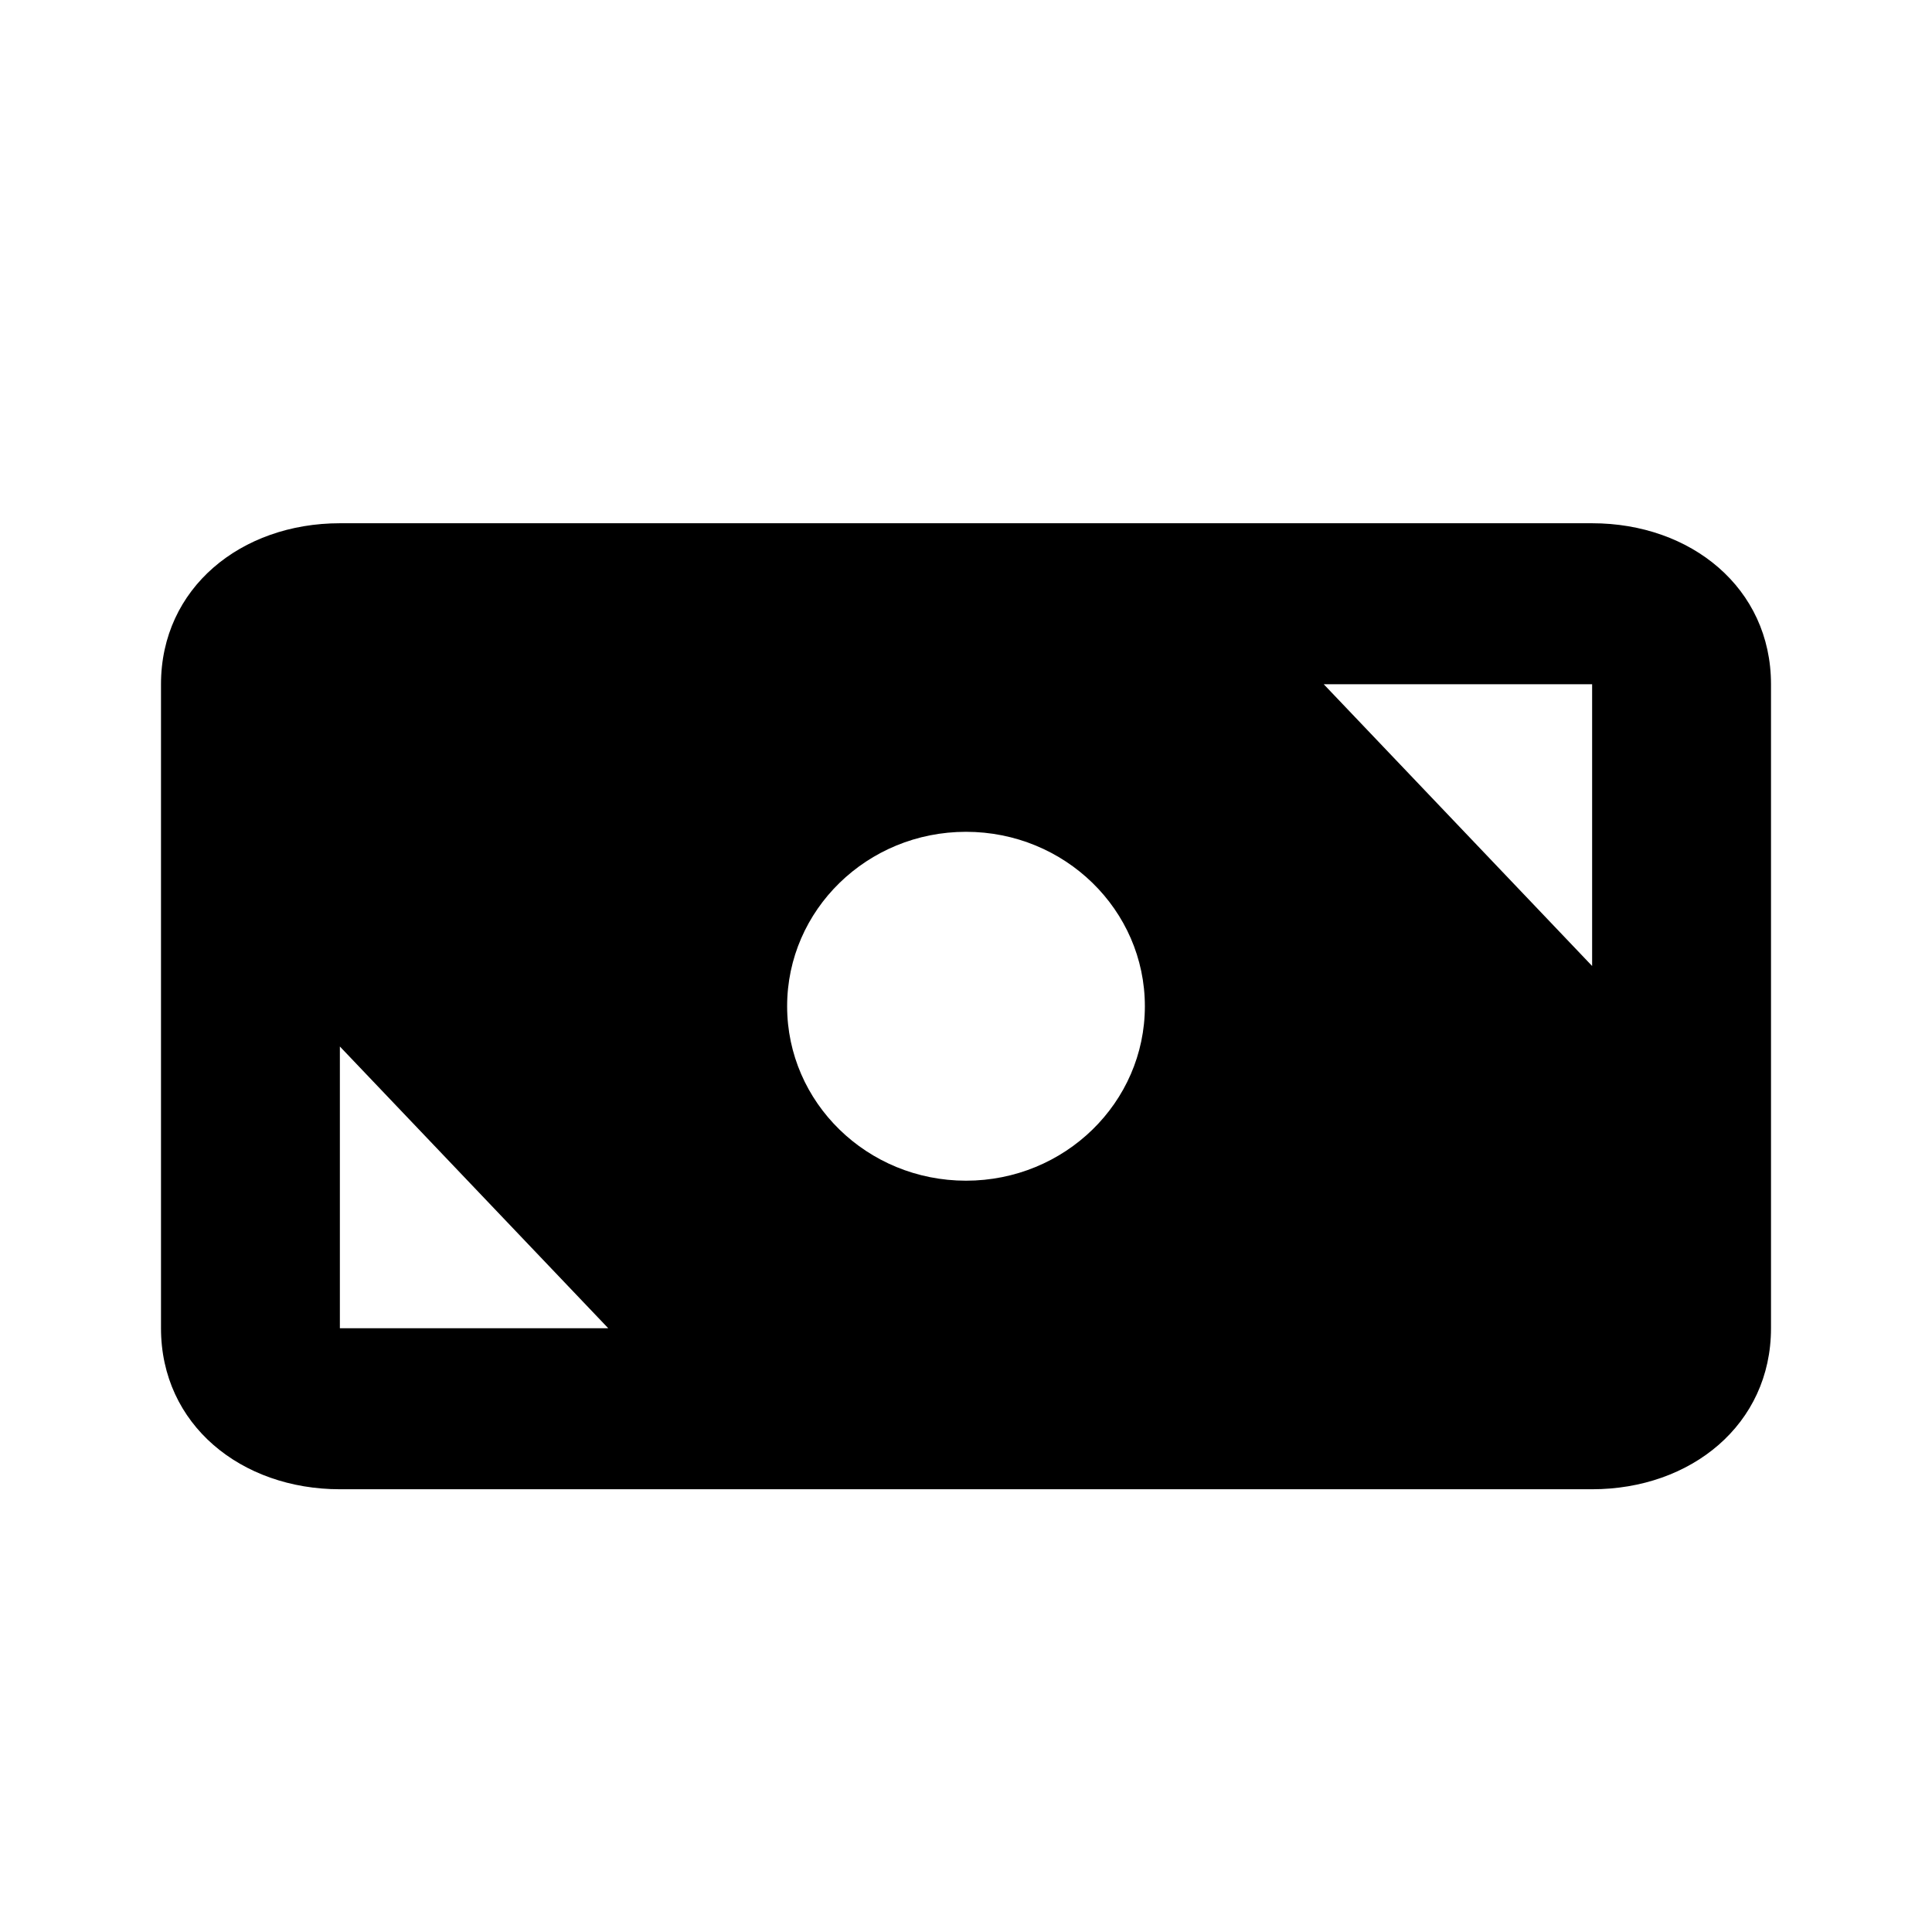 <svg xmlns="http://www.w3.org/2000/svg" width="24" height="24" viewBox="0 0 24 24" fill="none"><rect width="24" height="24" fill="none"/>
<path fill-rule="evenodd" clip-rule="evenodd" d="M2 8.5C2 7.303 2.995 6.5 4.222 6.5L19.778 6.5C21.005 6.5 22 7.303 22 8.5V16.5C22 17.697 21.005 18.5 19.778 18.5H4.222C2.995 18.5 2 17.697 2 16.5L2 8.5ZM14.222 12.5C14.222 13.697 13.227 14.667 12 14.667C10.773 14.667 9.778 13.697 9.778 12.5C9.778 11.303 10.773 10.333 12 10.333C13.227 10.333 14.222 11.303 14.222 12.5ZM7.556 16.5H4.222V13L7.556 16.5ZM19.778 8.5H16.444L19.778 12V8.5Z" fill="black"/>
</svg>
